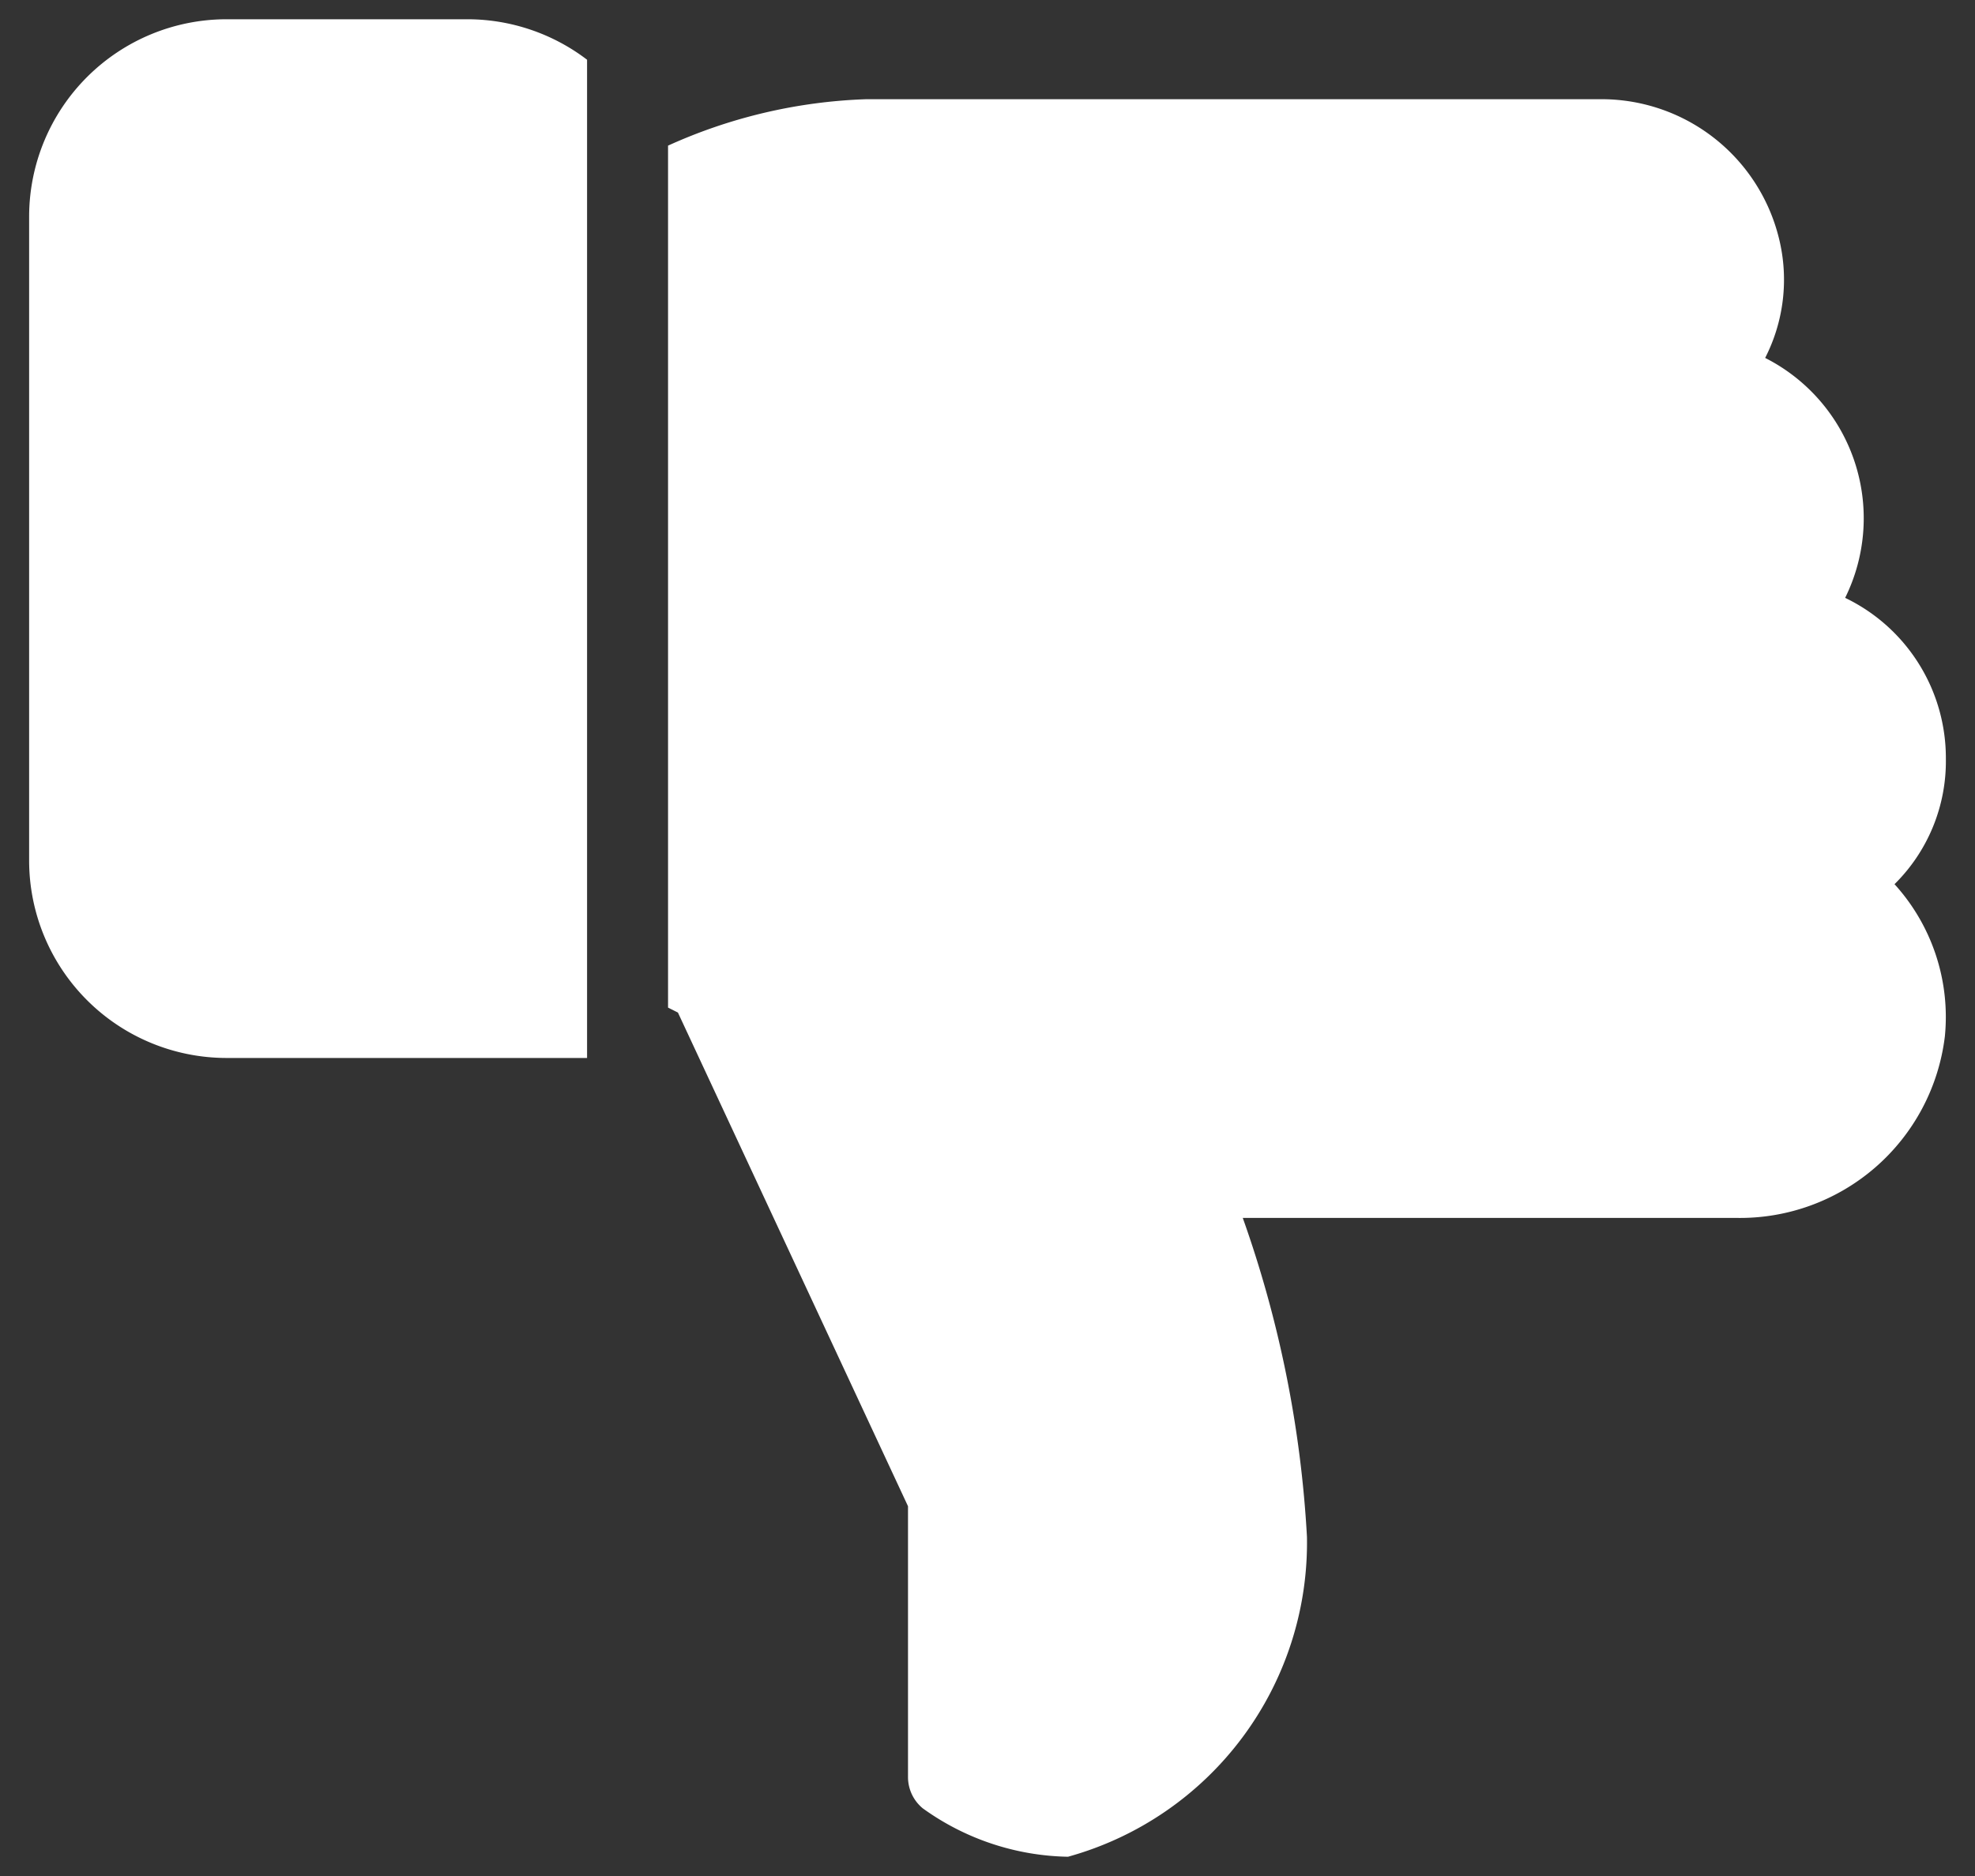 <svg width="20" height="19" xmlns="http://www.w3.org/2000/svg">
 <rect width="100%" height="100%" fill="#333333" stroke="none"/>
 <defs>
  <style>.cls-1{fill:#fff;}</style>
 </defs>
 <g>
  <title>background</title>
  <rect x="0" y="0" width="20" height="19" id="canvas_background" fill="none"/>
 </g>
 <g>
  <title>Layer 1</title>
  <g id="dislike">
   <g id="Group_1528">
    <g id="Group_1527">
     <path id="Path_652" class="cls-1" d="m2.295,10.715a2,2 0 0 1 -2,-2l0,-6.52a2,2 0 0 1 2,-2l2.44,0a2,2 0 0 1 1.21,0.41l0,10.11l-3.65,0z"/>
    </g>
   </g>
   <g id="Group_1530">
    <g id="Group_1529">
     <path id="Path_653" class="cls-1" d="m19.705,7.685a1.75,1.75 0 0 1 -0.52,1.27a2,2 0 0 1 0.51,1.54a2.09,2.09 0 0 1 -2.11,1.84l-5,0a11.52,11.52 0 0 1 0.65,3.23a3.3,3.3 0 0 1 -2.42,3.24a2.59,2.59 0 0 1 -1.47,-0.49a0.41,0.41 0 0 1 -0.15,-0.32l0,-2.74l-2.33,-5l-0.1,-0.05l0,-8.73a5.28,5.28 0 0 1 2,-0.47l7.42,0a1.85,1.85 0 0 1 1.83,1.41a1.74,1.74 0 0 1 -0.14,1.21a1.82,1.82 0 0 1 0.81,2.43a1.8,1.8 0 0 1 1.02,1.63z"/>
    </g>
   </g>
  </g>
 </g>
</svg>
